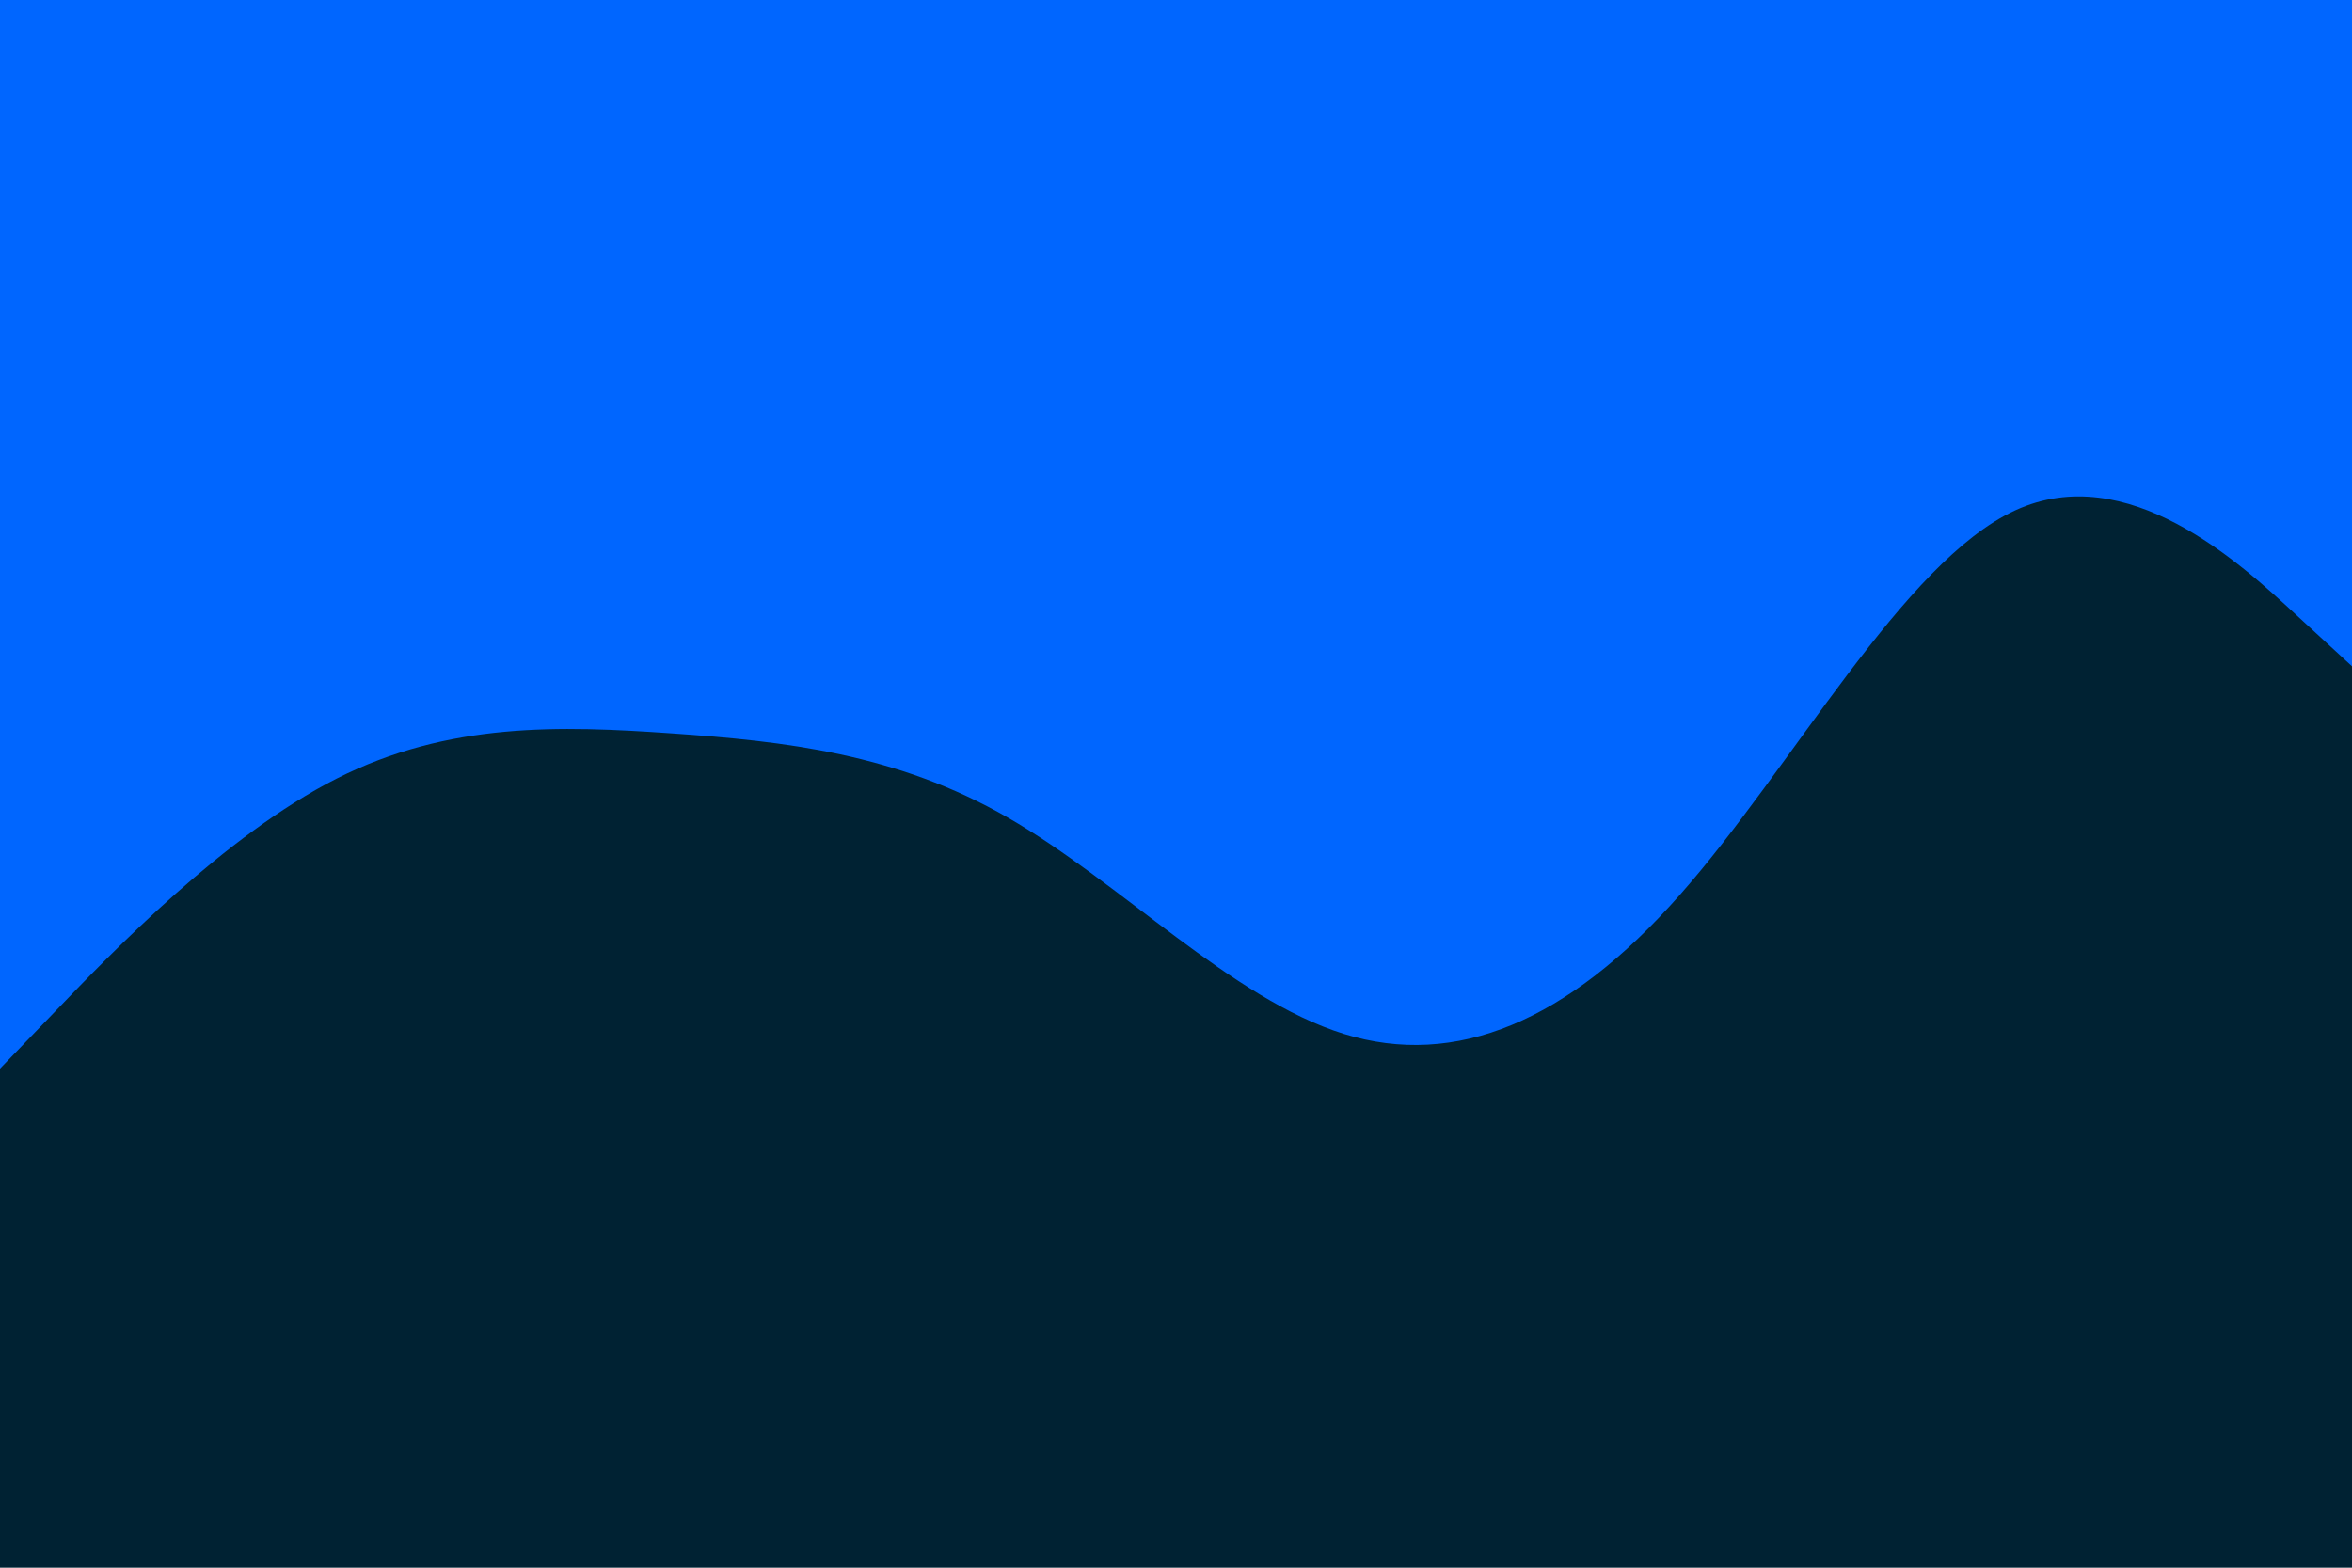 <svg id="visual" viewBox="0 0 900 600" width="900" height="600" xmlns="http://www.w3.org/2000/svg" xmlns:xlink="http://www.w3.org/1999/xlink" version="1.1"><rect x="0" y="0" width="900" height="600" fill="#002233"></rect><path d="M0 409L21.5 386.7C43 364.3 86 319.7 128.8 298C171.7 276.3 214.3 277.7 257.2 280.7C300 283.7 343 288.3 385.8 313C428.7 337.7 471.3 382.3 514.2 395.7C557 409 600 391 642.8 342.5C685.7 294 728.3 215 771.2 195.3C814 175.7 857 215.3 878.5 235.2L900 255L900 0L878.5 0C857 0 814 0 771.2 0C728.3 0 685.7 0 642.8 0C600 0 557 0 514.2 0C471.3 0 428.7 0 385.8 0C343 0 300 0 257.2 0C214.3 0 171.7 0 128.8 0C86 0 43 0 21.5 0L0 0Z" fill="#0066FF" stroke-linecap="round" stroke-linejoin="miter"></path></svg>
